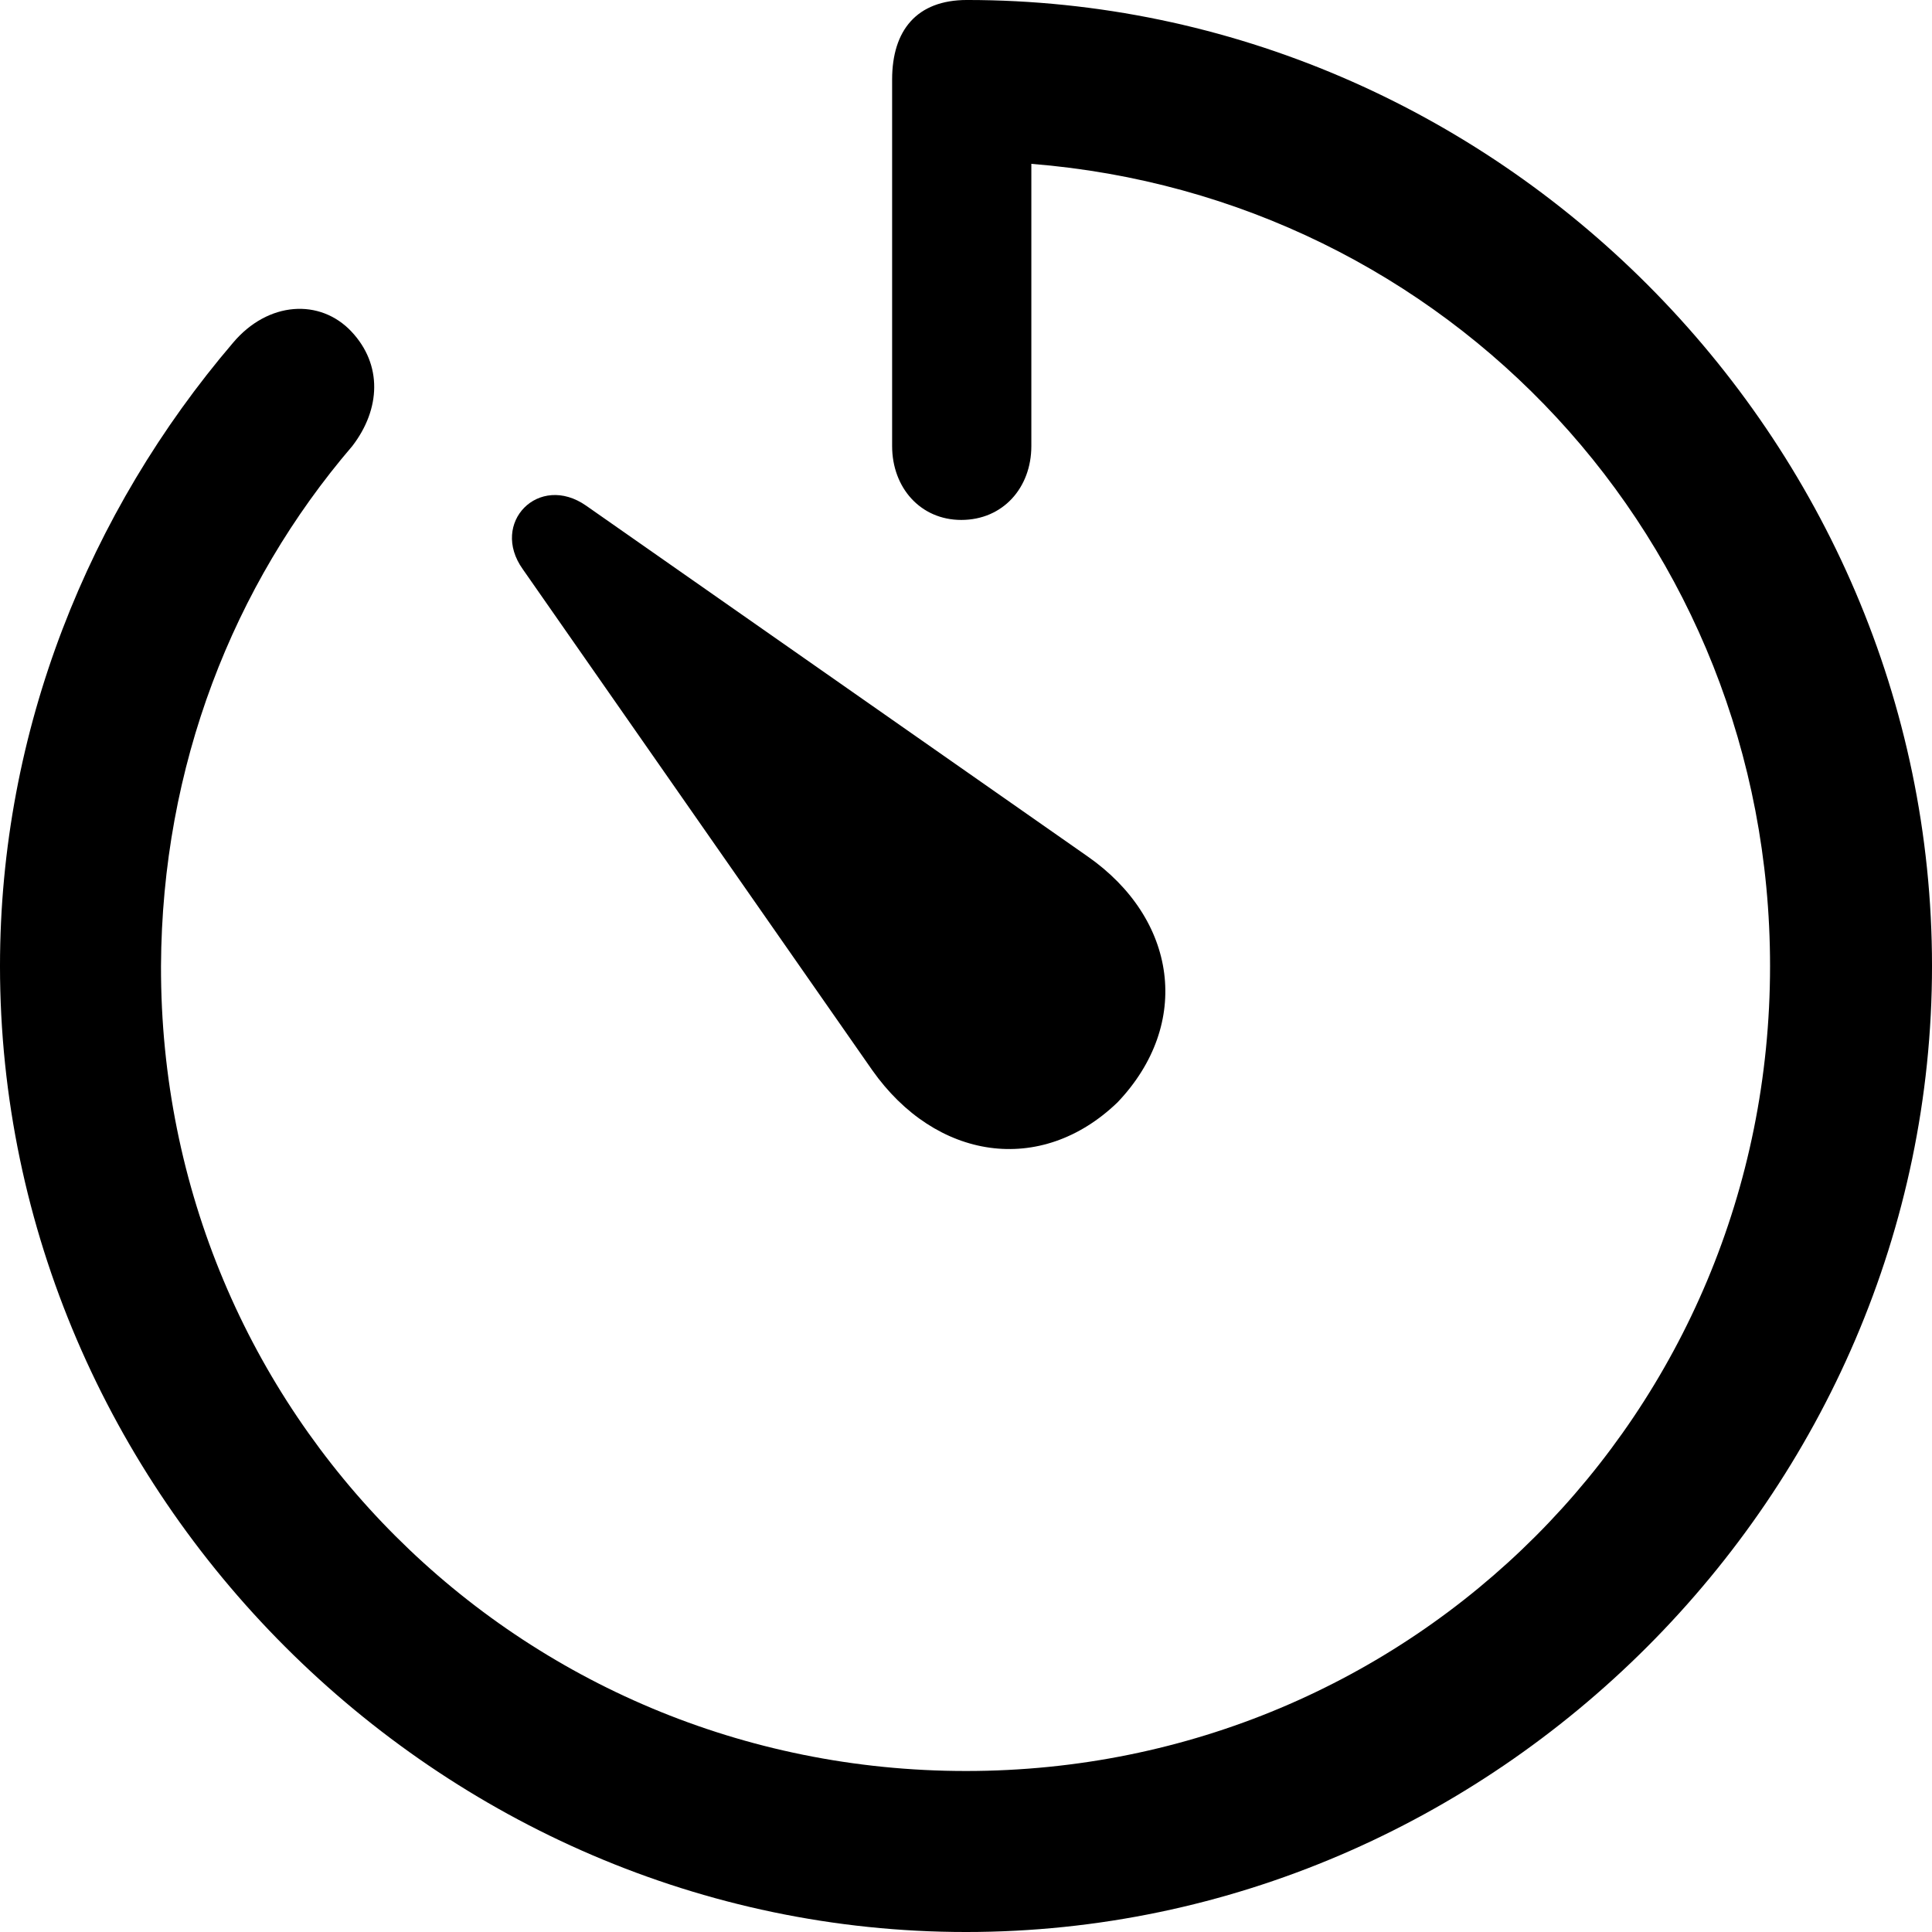 <?xml version="1.0" encoding="UTF-8" standalone="no"?>
<svg xmlns="http://www.w3.org/2000/svg"
     width="996.094" height="996.094"
     viewBox="0 0 996.094 996.094"
     fill="currentColor">
  <path d="M498.048 996.096C770.508 996.096 996.098 770.016 996.098 498.046C996.098 225.586 770.998 -0.004 498.538 -0.004C472.658 -0.004 459.958 15.626 459.958 41.016V229.976C459.958 251.466 474.608 268.066 495.608 268.066C517.088 268.066 531.738 251.466 531.738 229.976V84.476C746.578 101.566 912.598 278.806 912.598 498.046C912.598 728.516 728.518 913.086 498.048 913.086C267.578 913.086 82.518 728.516 83.008 498.046C83.498 395.016 120.118 301.756 181.638 229.976C196.288 210.936 197.268 187.986 181.148 170.896C165.038 153.806 138.188 155.276 120.118 176.756C45.898 263.676 -0.002 376.466 -0.002 498.046C-0.002 770.016 226.078 996.096 498.048 996.096ZM576.168 568.356C614.748 527.836 606.938 473.636 560.548 441.406L302.248 260.746C277.828 243.656 252.438 269.536 269.528 293.456L449.708 551.756C482.418 598.146 536.618 606.446 576.168 568.356Z"/>
</svg>